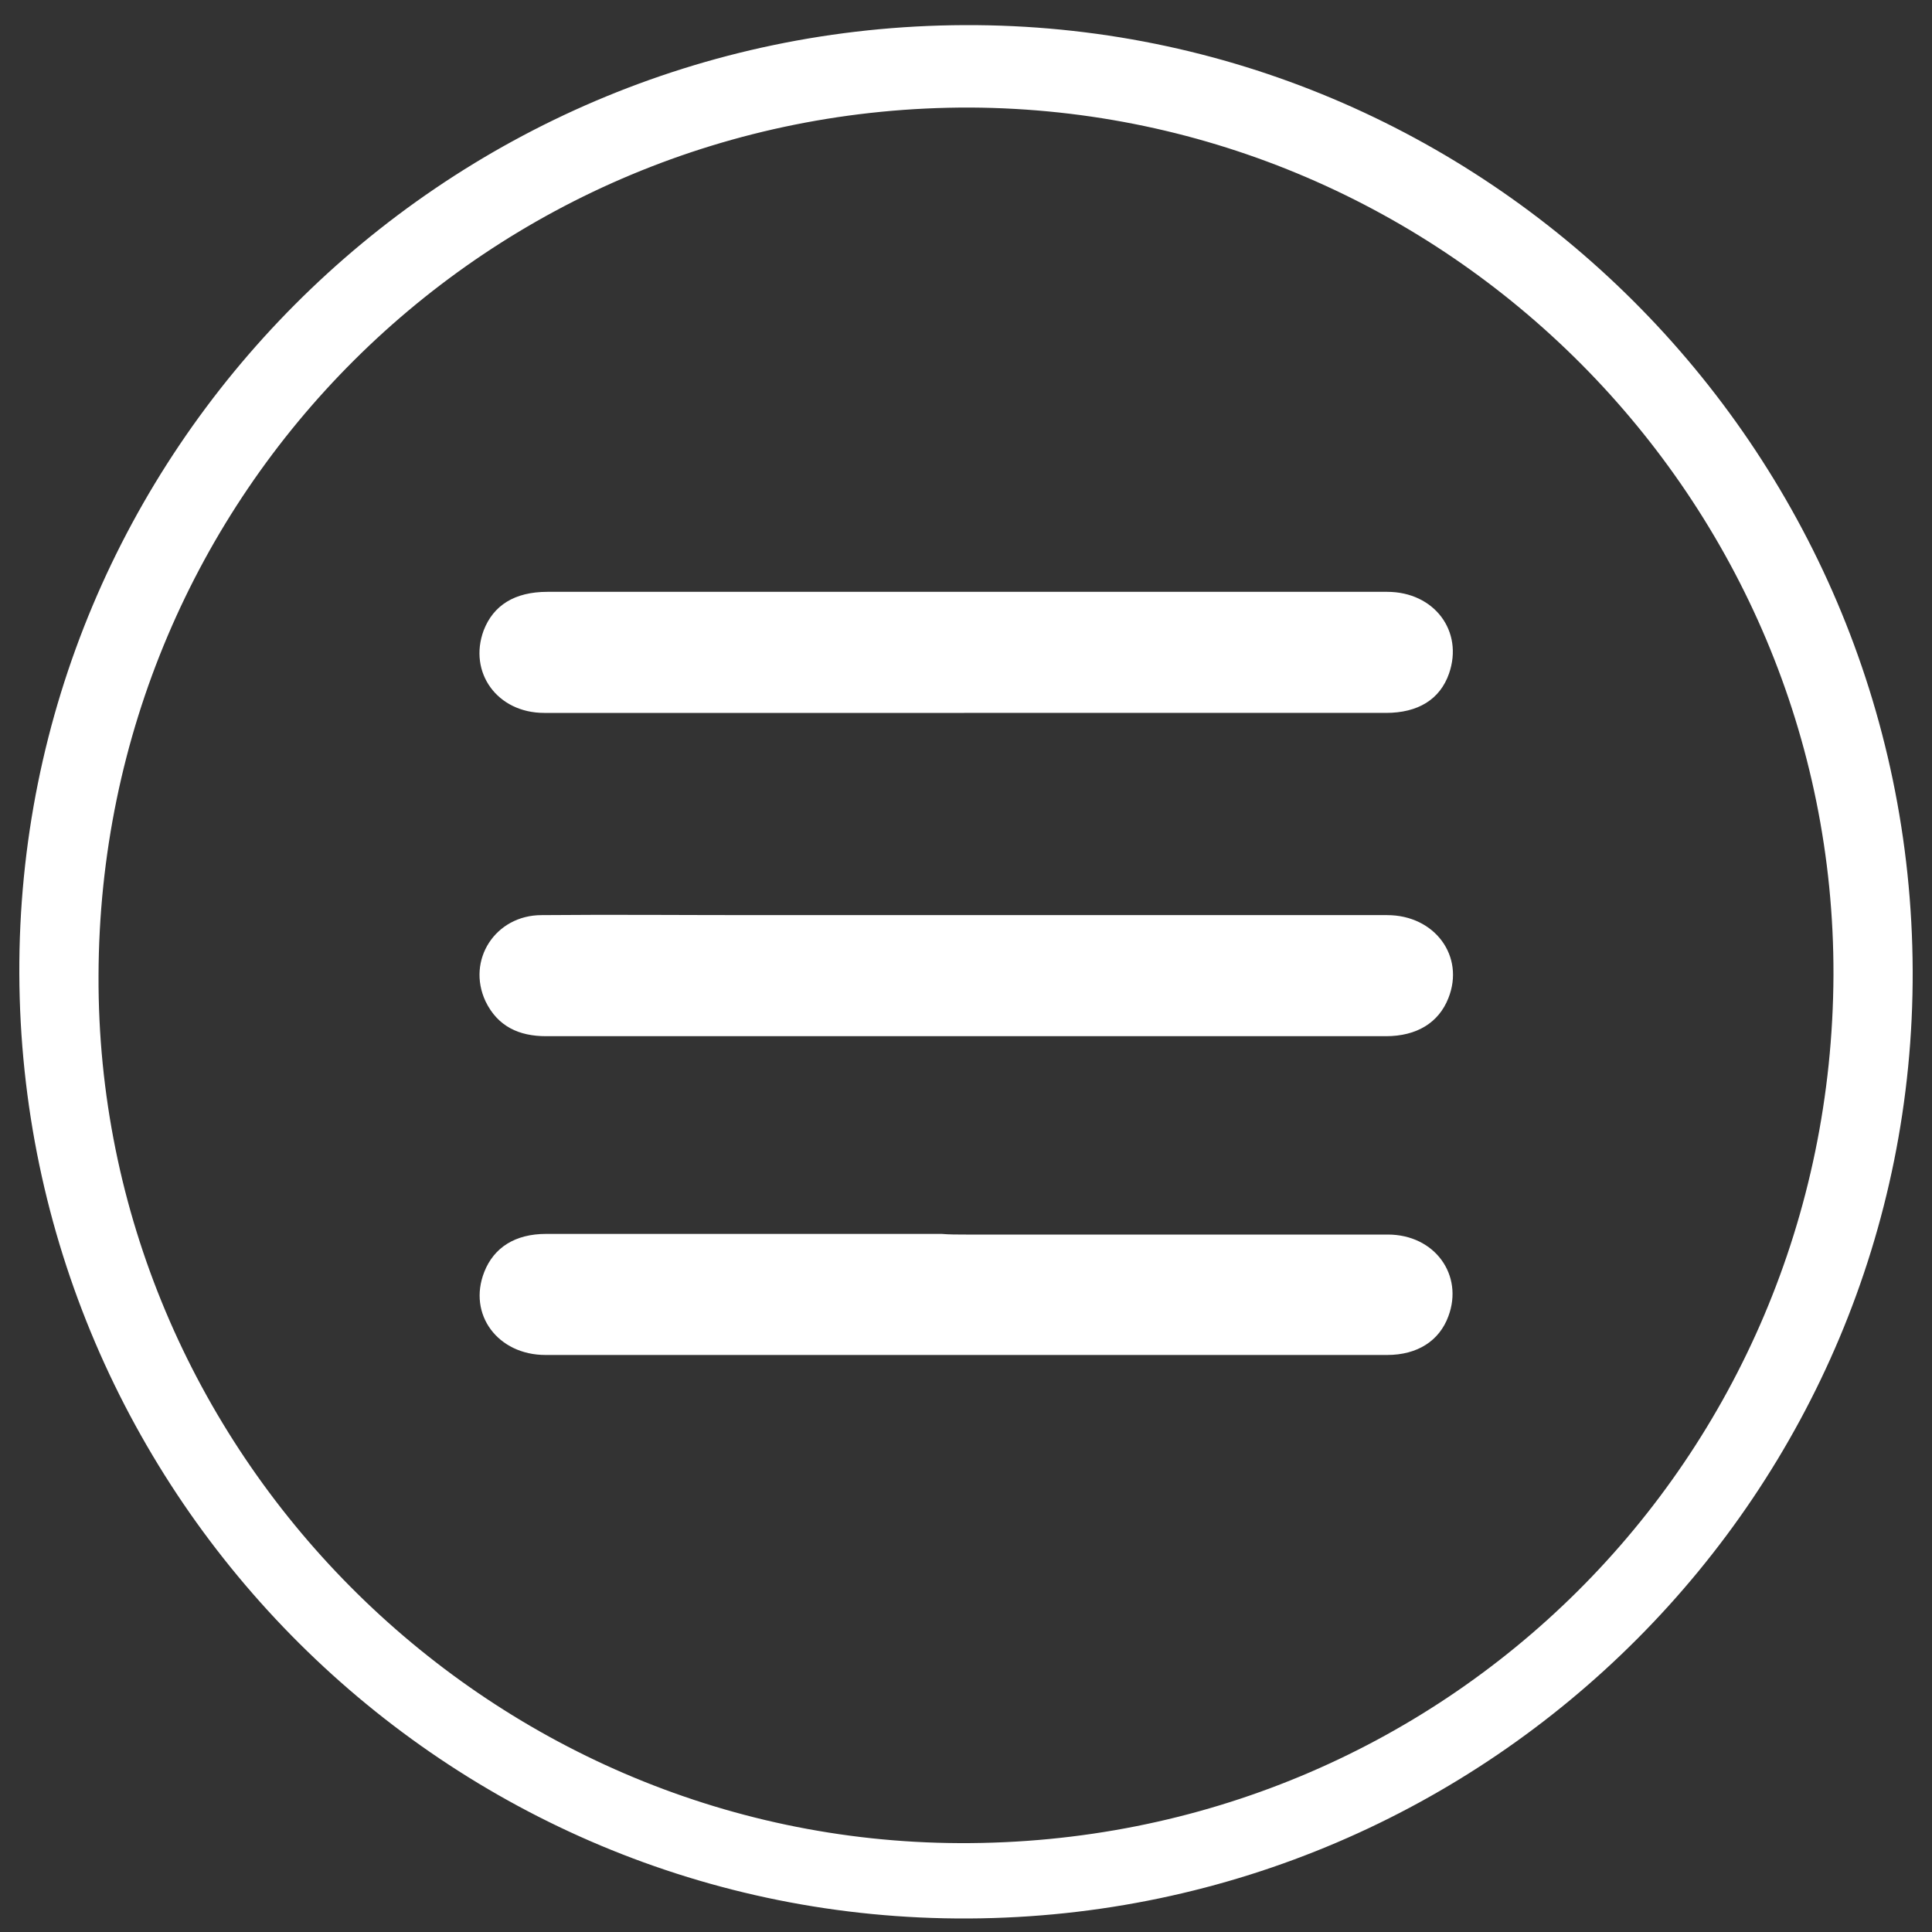 <?xml version="1.0" encoding="utf-8"?>
<!-- Generator: Adobe Illustrator 21.0.2, SVG Export Plug-In . SVG Version: 6.00 Build 0)  -->
<svg version="1.1" id="Layer_1" xmlns="http://www.w3.org/2000/svg" xmlns:xlink="http://www.w3.org/1999/xlink" x="0px" y="0px"
	 viewBox="0 0 300 300" style="enable-background:new 0 0 300 300;" xml:space="preserve">
<rect x="0" y="0" width="300" height="300" fill="#333333" stroke="none"/>
<style type="text/css">
	.st0{fill:#FFFFFF;}
</style>
<g id="VDTWQj_1_">
	<g>
		<path class="st0" d="M297,150.7c0.3,80.8-65.4,146.8-146.6,147.2C69.5,298.3,3.3,232.5,3,151.2C2.7,70.2,68.5,4.2,149.8,3.9
			C230.7,3.6,296.7,69.5,297,150.7z M284.7,151.4c0.2-73.8-60-134.3-134-134.7C75.9,16.5,15.5,76.5,15.3,151.5
			C15,225.2,75.3,285.9,149,286.2C224.2,286.5,284.4,226.6,284.7,151.4z"/>
		<path class="st0" d="M149.7,110.7c-21.7,0-43.5,0-65.2,0c-7.3,0-11.8-6.3-9.4-12.8c1.5-3.9,4.8-6,9.9-6c20,0,39.9,0,59.9,0
			c23.5,0,47,0,70.5,0c7.3,0,11.9,6.1,9.6,12.7c-1.4,4-4.8,6.1-9.8,6.1C193.4,110.7,171.5,110.7,149.7,110.7z"/>
		<path class="st0" d="M149.7,160.9c-21.6,0-43.3,0-64.9,0c-4.2,0-7.5-1.5-9.4-5.4c-3-6.4,1.5-13.4,8.7-13.4c10.9-0.1,21.8,0,32.8,0
			c32.8,0,65.7,0,98.5,0c7.4,0,12.1,6.4,9.5,12.9c-1.5,3.8-4.9,5.9-9.7,5.9C193.4,160.9,171.5,160.9,149.7,160.9z"/>
		<path class="st0" d="M150,191.7c21.8,0,43.7,0,65.5,0c7.3,0,11.8,6.3,9.4,12.7c-1.4,3.8-4.8,6-9.5,6c-15.7,0-31.5,0-47.2,0
			c-27.8,0-55.7,0-83.5,0c-7.4,0-12.1-6.3-9.5-12.9c1.5-3.8,4.8-5.9,9.6-5.9c20.5,0,40.9,0,61.4,0
			C147.4,191.7,148.7,191.7,150,191.7z"/>
	</g>
</g>
</svg>
